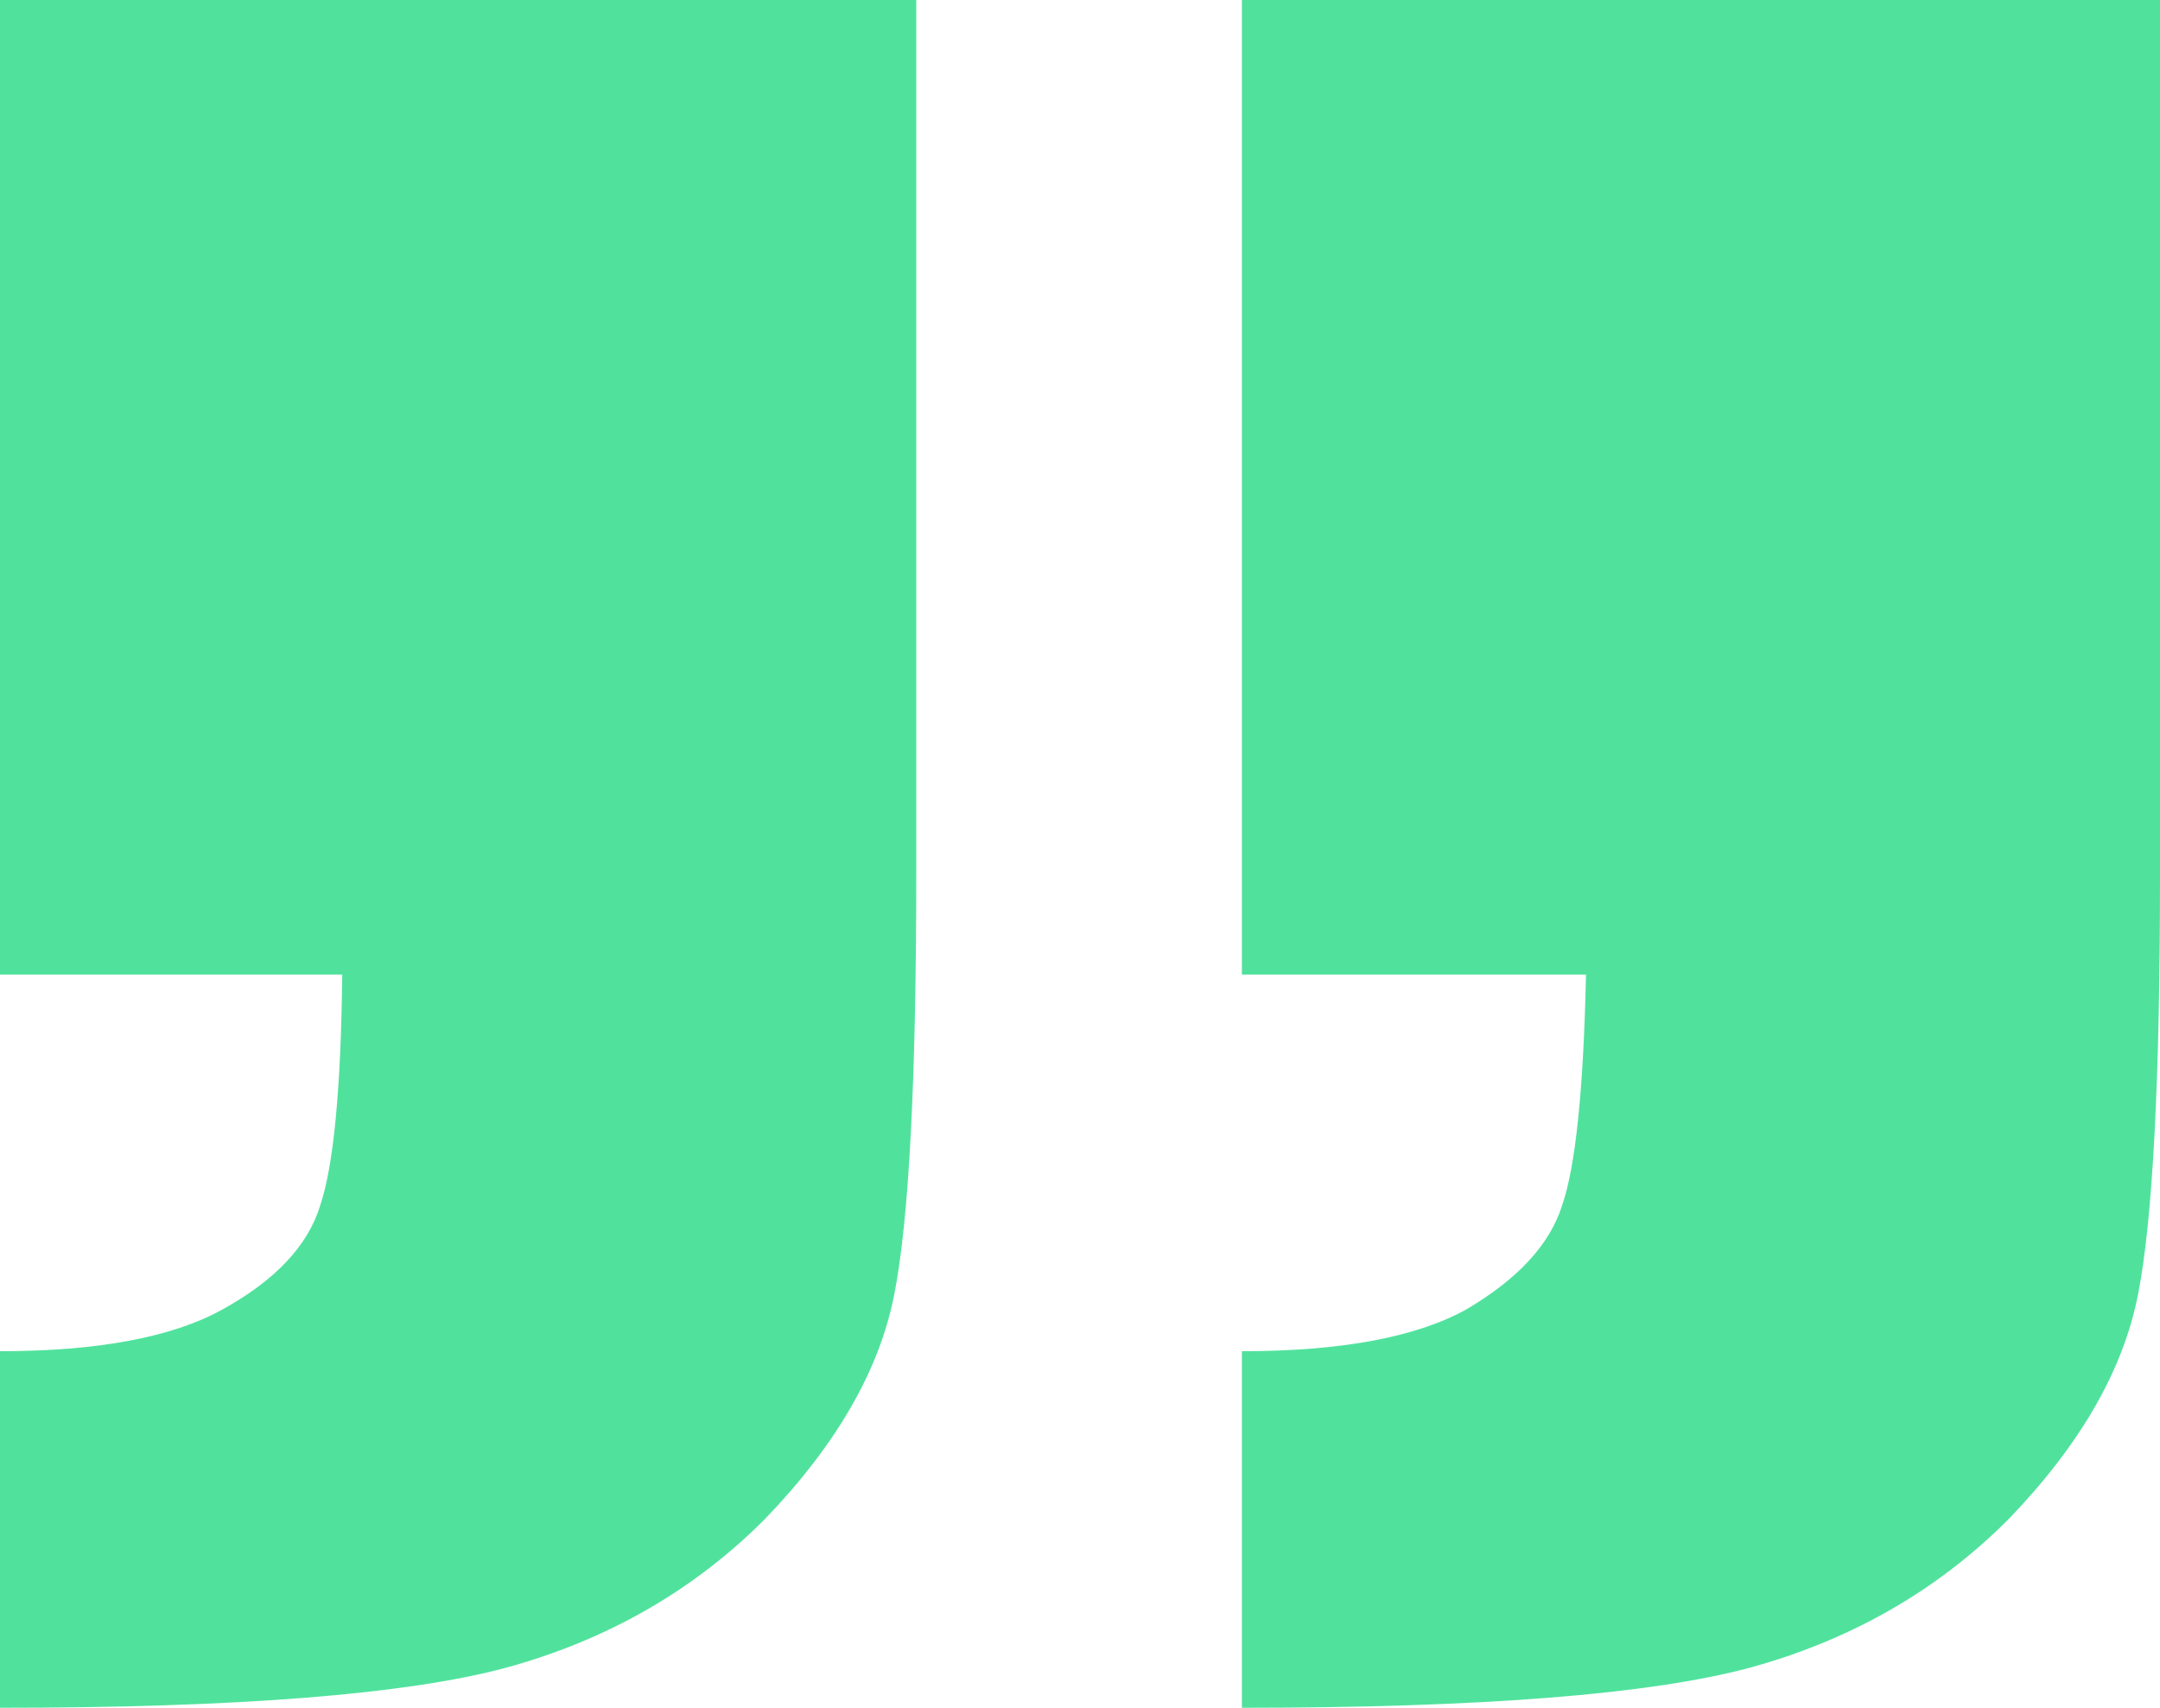 <?xml version="1.0" encoding="UTF-8"?>
<svg width="43px" height="34px" viewBox="0 0 43 34" version="1.1" xmlns="http://www.w3.org/2000/svg" xmlns:xlink="http://www.w3.org/1999/xlink">
    <!-- Generator: Sketch 51.3 (57544) - http://www.bohemiancoding.com/sketch -->
    <title>Fill 10</title>
    <desc>Created with Sketch.</desc>
    <defs></defs>
    <g id="Page-1" stroke="none" stroke-width="1" fill="none" fill-rule="evenodd">
        <g id="Home" transform="translate(-767, -2346)" fill="#50E29D">
            <path d="M791.723,2380 L791.723,2372.901 C793.701,2372.901 795.191,2372.623 796.192,2372.068 C797.217,2371.464 797.852,2370.776 798.096,2370.003 C798.365,2369.23 798.524,2367.697 798.573,2365.403 L791.723,2365.403 L791.723,2346 L810,2346 L810,2363.447 C810,2367.528 809.854,2370.305 809.561,2371.778 C809.268,2373.275 808.413,2374.76 806.997,2376.233 C805.581,2377.658 803.859,2378.647 801.832,2379.203 C799.854,2379.734 796.485,2380 791.723,2380 Z M767,2380 L767,2372.901 C768.954,2372.901 770.431,2372.623 771.432,2372.068 C772.482,2371.488 773.129,2370.8 773.373,2370.003 C773.642,2369.206 773.788,2367.673 773.813,2365.403 L767,2365.403 L767,2346 L785.24,2346 L785.24,2363.447 C785.24,2367.528 785.094,2370.305 784.801,2371.778 C784.508,2373.275 783.653,2374.76 782.237,2376.233 C780.821,2377.658 779.099,2378.647 777.072,2379.203 C775.095,2379.734 771.737,2380 767,2380 Z" id="Fill-10"></path>
        </g>
    </g>
</svg>